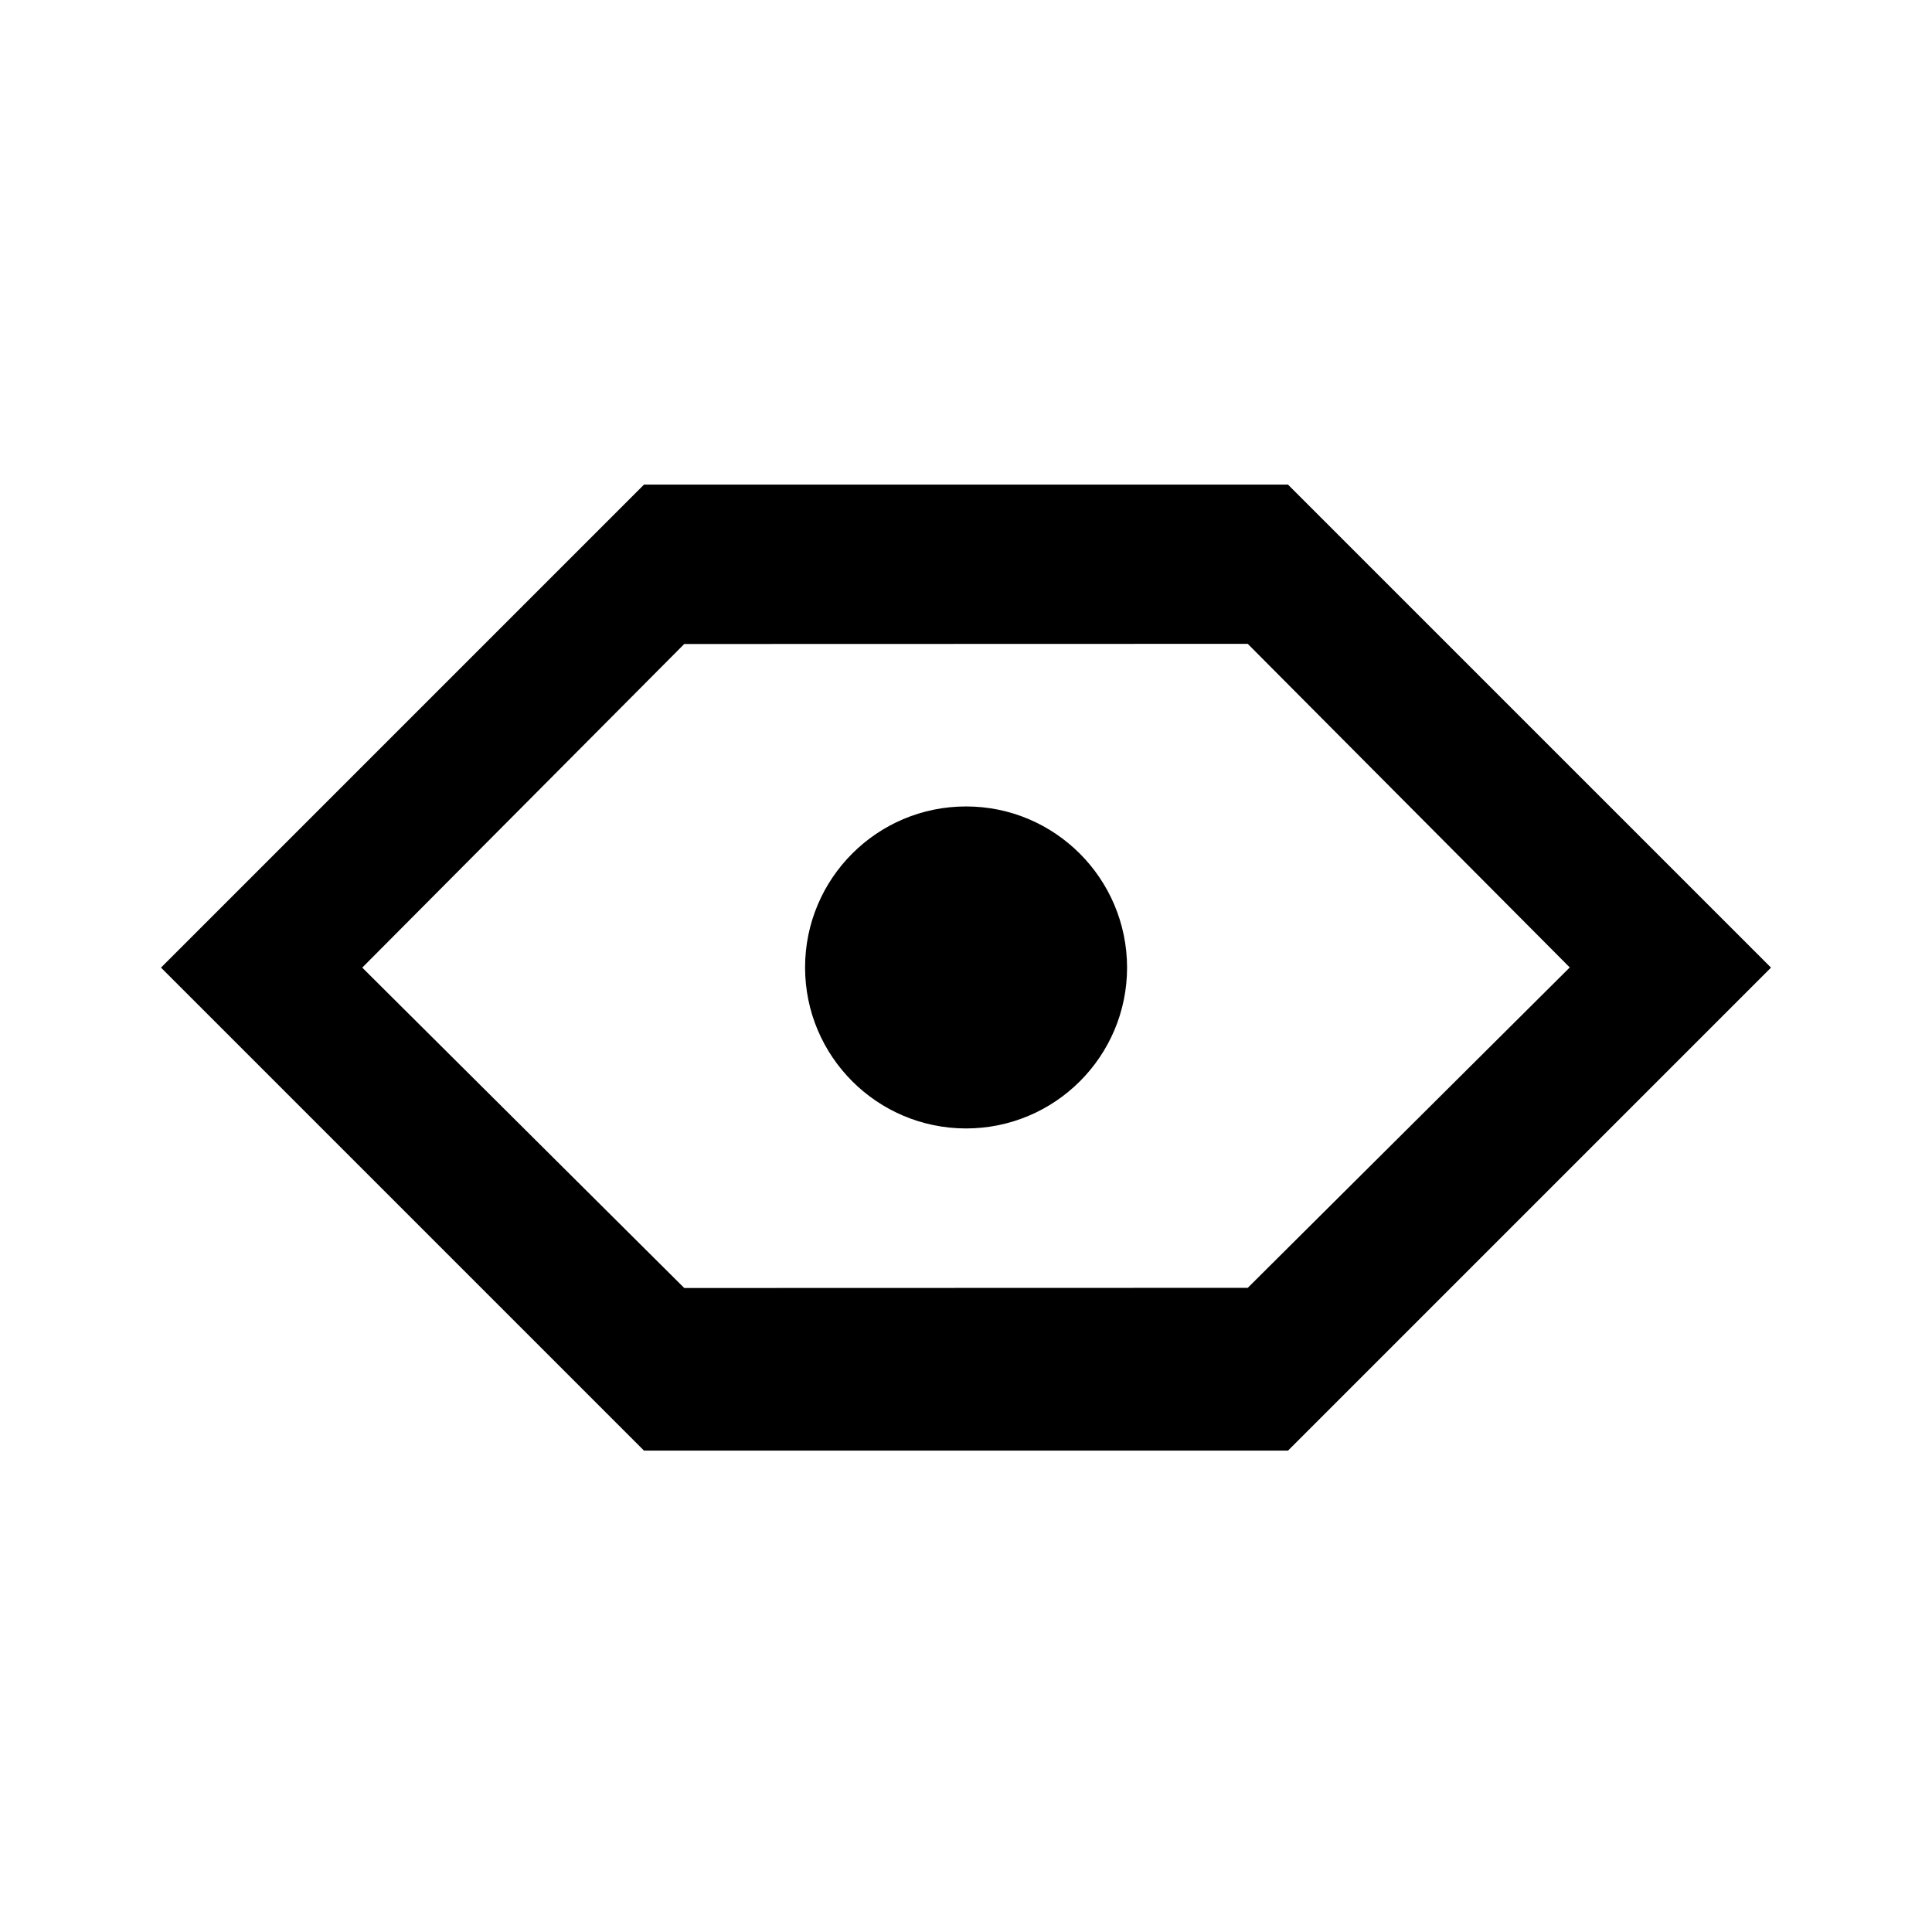<svg width="24" height="24" viewBox="0 0 24 24" fill="none" xmlns="http://www.w3.org/2000/svg">
<path d="M14.001 12.02C14 13.124 13.104 14.018 12 14.018C10.896 14.017 10.001 13.122 10.001 12.018C10.001 10.913 10.896 10.018 12 10.018C13.104 10.017 14 10.915 14.001 12.02Z" fill="black"/>
<path fill-rule="evenodd" clip-rule="evenodd" d="M2 12.02L8 6.02H16L22 12.02L16 18.02H8L2 12.02ZM15.5 7.998L8.5 8L4.5 12.02L8.5 16L15.5 15.998L19.5 12.018L15.5 7.998Z" fill="black"/>
</svg>
